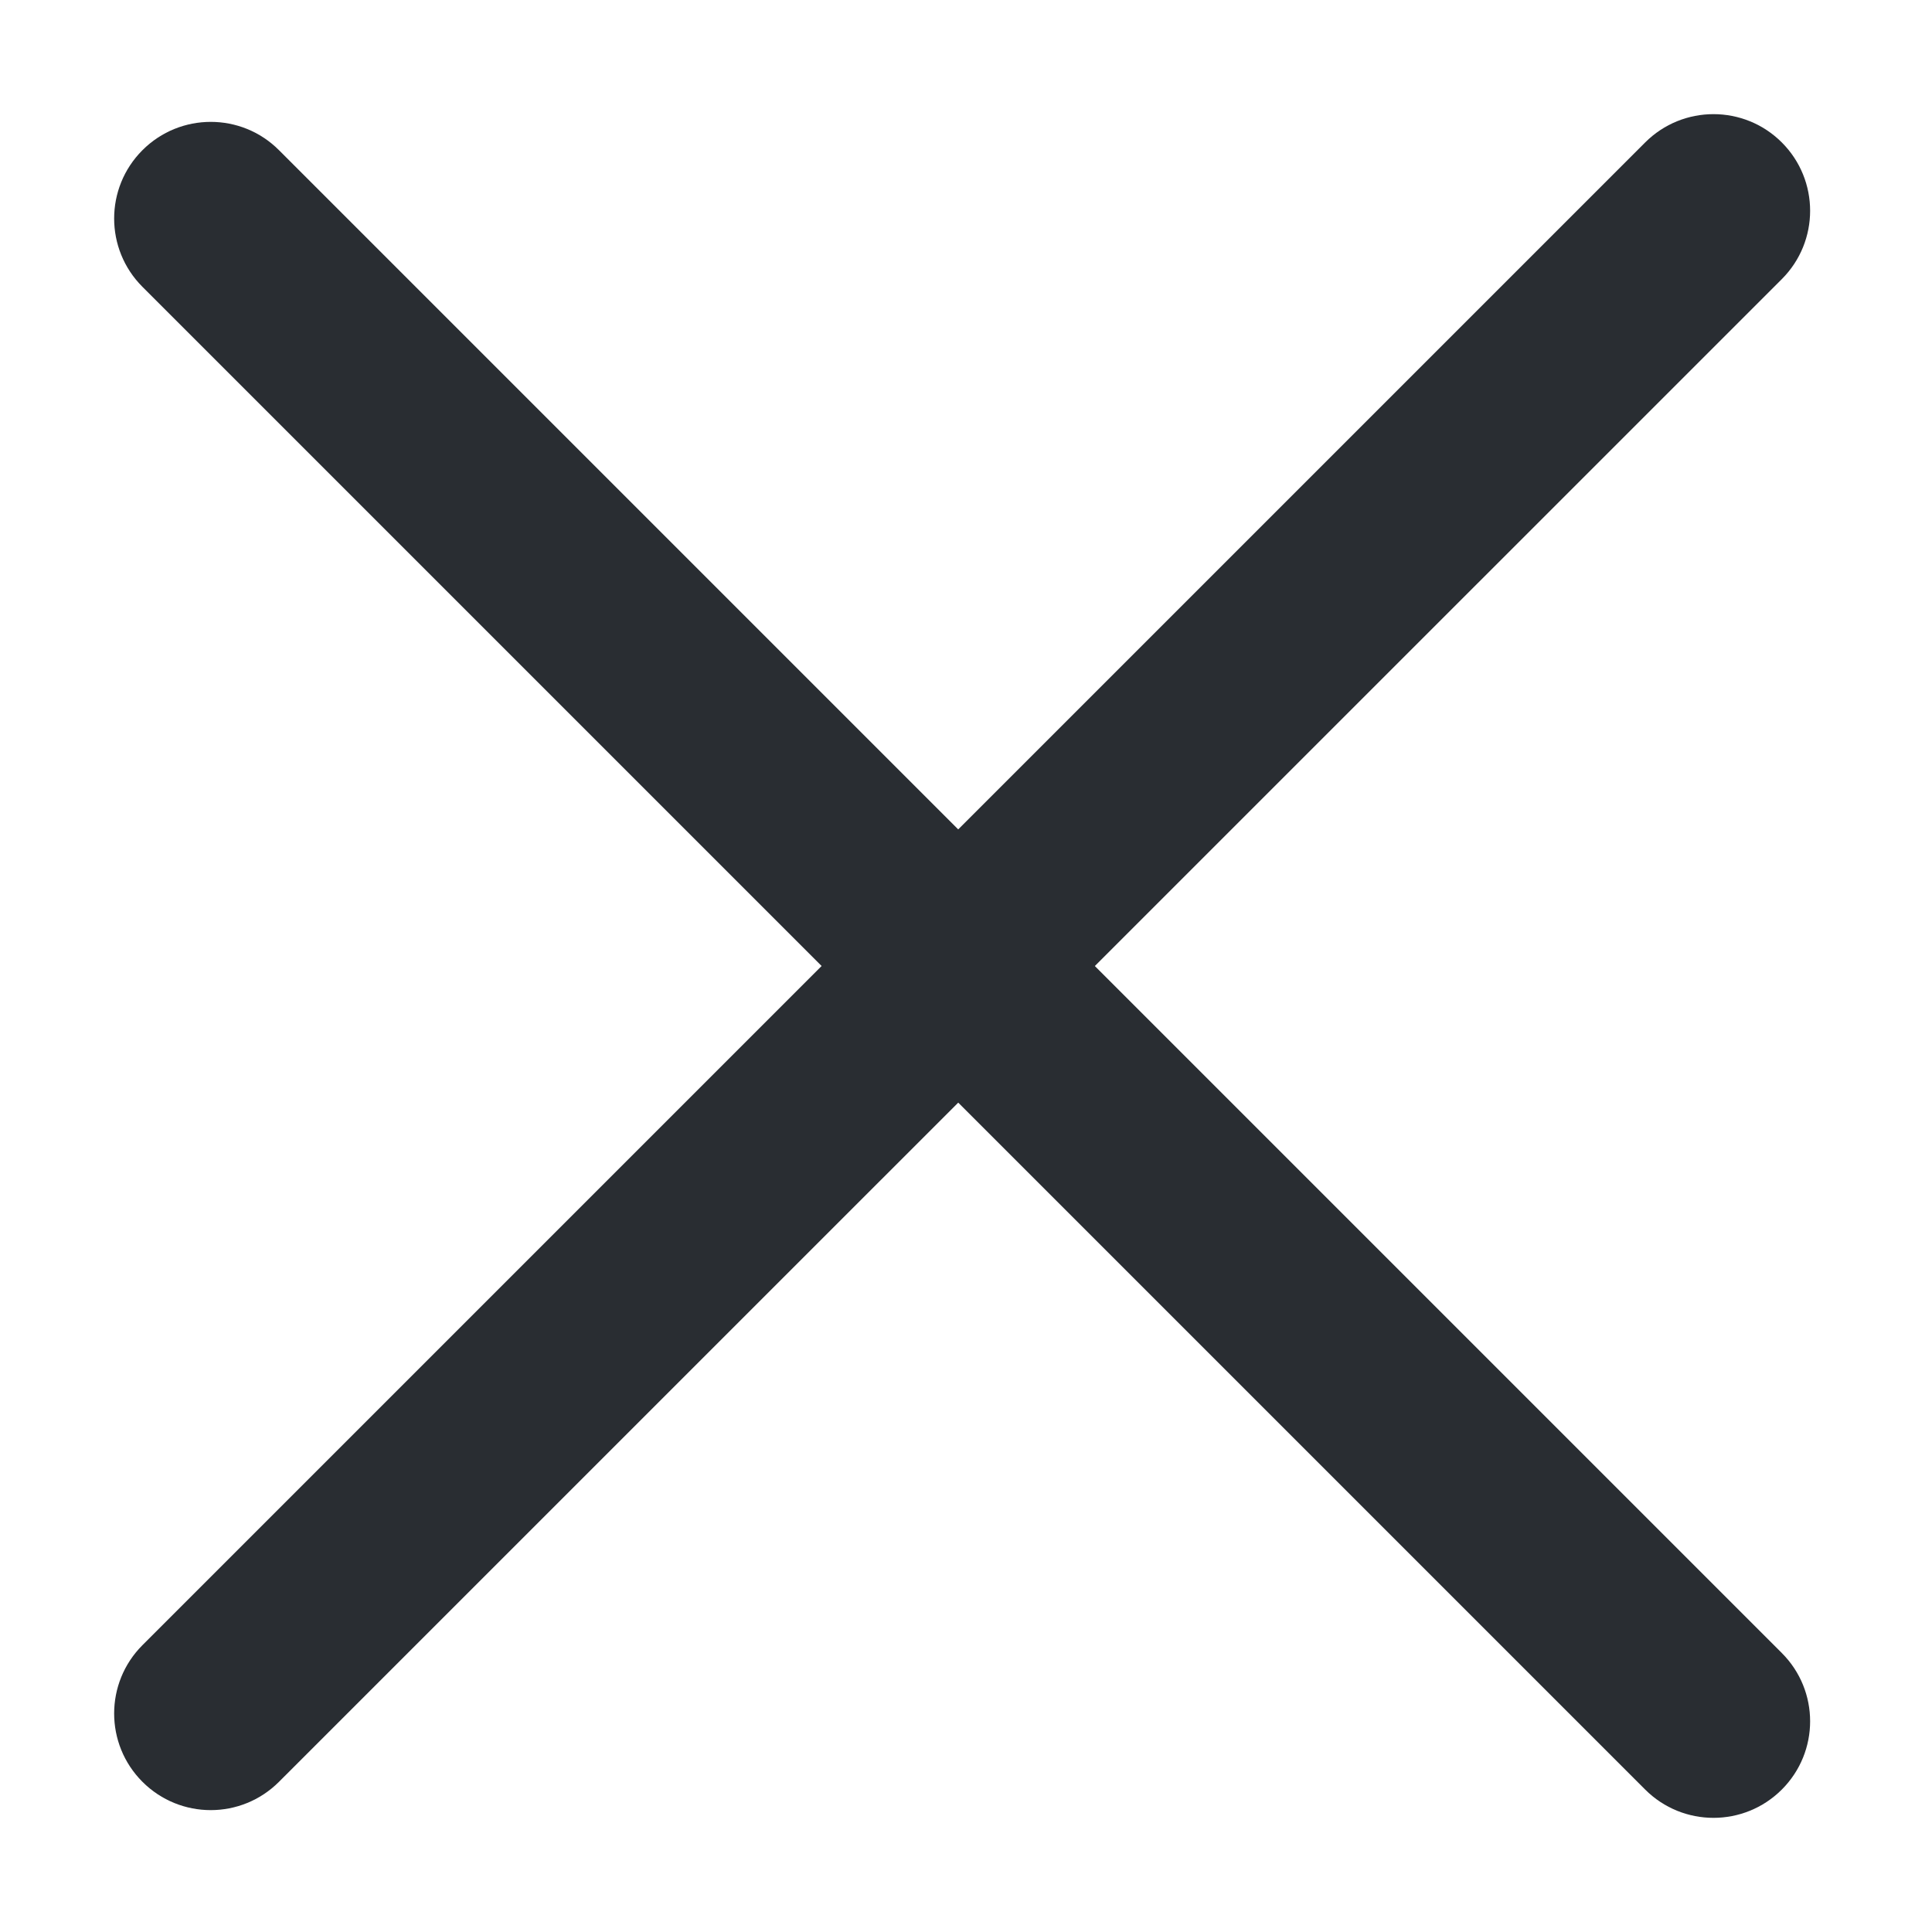 <svg width="15" height="15" viewBox="0 0 15 15" fill="none" xmlns="http://www.w3.org/2000/svg">
<path fill-rule="evenodd" clip-rule="evenodd" d="M13.834 13.894C13.541 14.187 13.066 14.187 12.773 13.894L1.106 2.227C0.813 1.934 0.813 1.459 1.106 1.166C1.399 0.873 1.874 0.873 2.166 1.166L13.834 12.834C14.127 13.127 14.127 13.601 13.834 13.894Z" fill="#292D32"/>
<path fill-rule="evenodd" clip-rule="evenodd" d="M1.106 13.834C0.813 13.541 0.813 13.066 1.106 12.773L12.773 1.106C13.066 0.813 13.541 0.813 13.834 1.106C14.127 1.399 14.127 1.874 13.834 2.167L2.166 13.834C1.873 14.127 1.399 14.127 1.106 13.834Z" fill="#292D32"/>
</svg>
